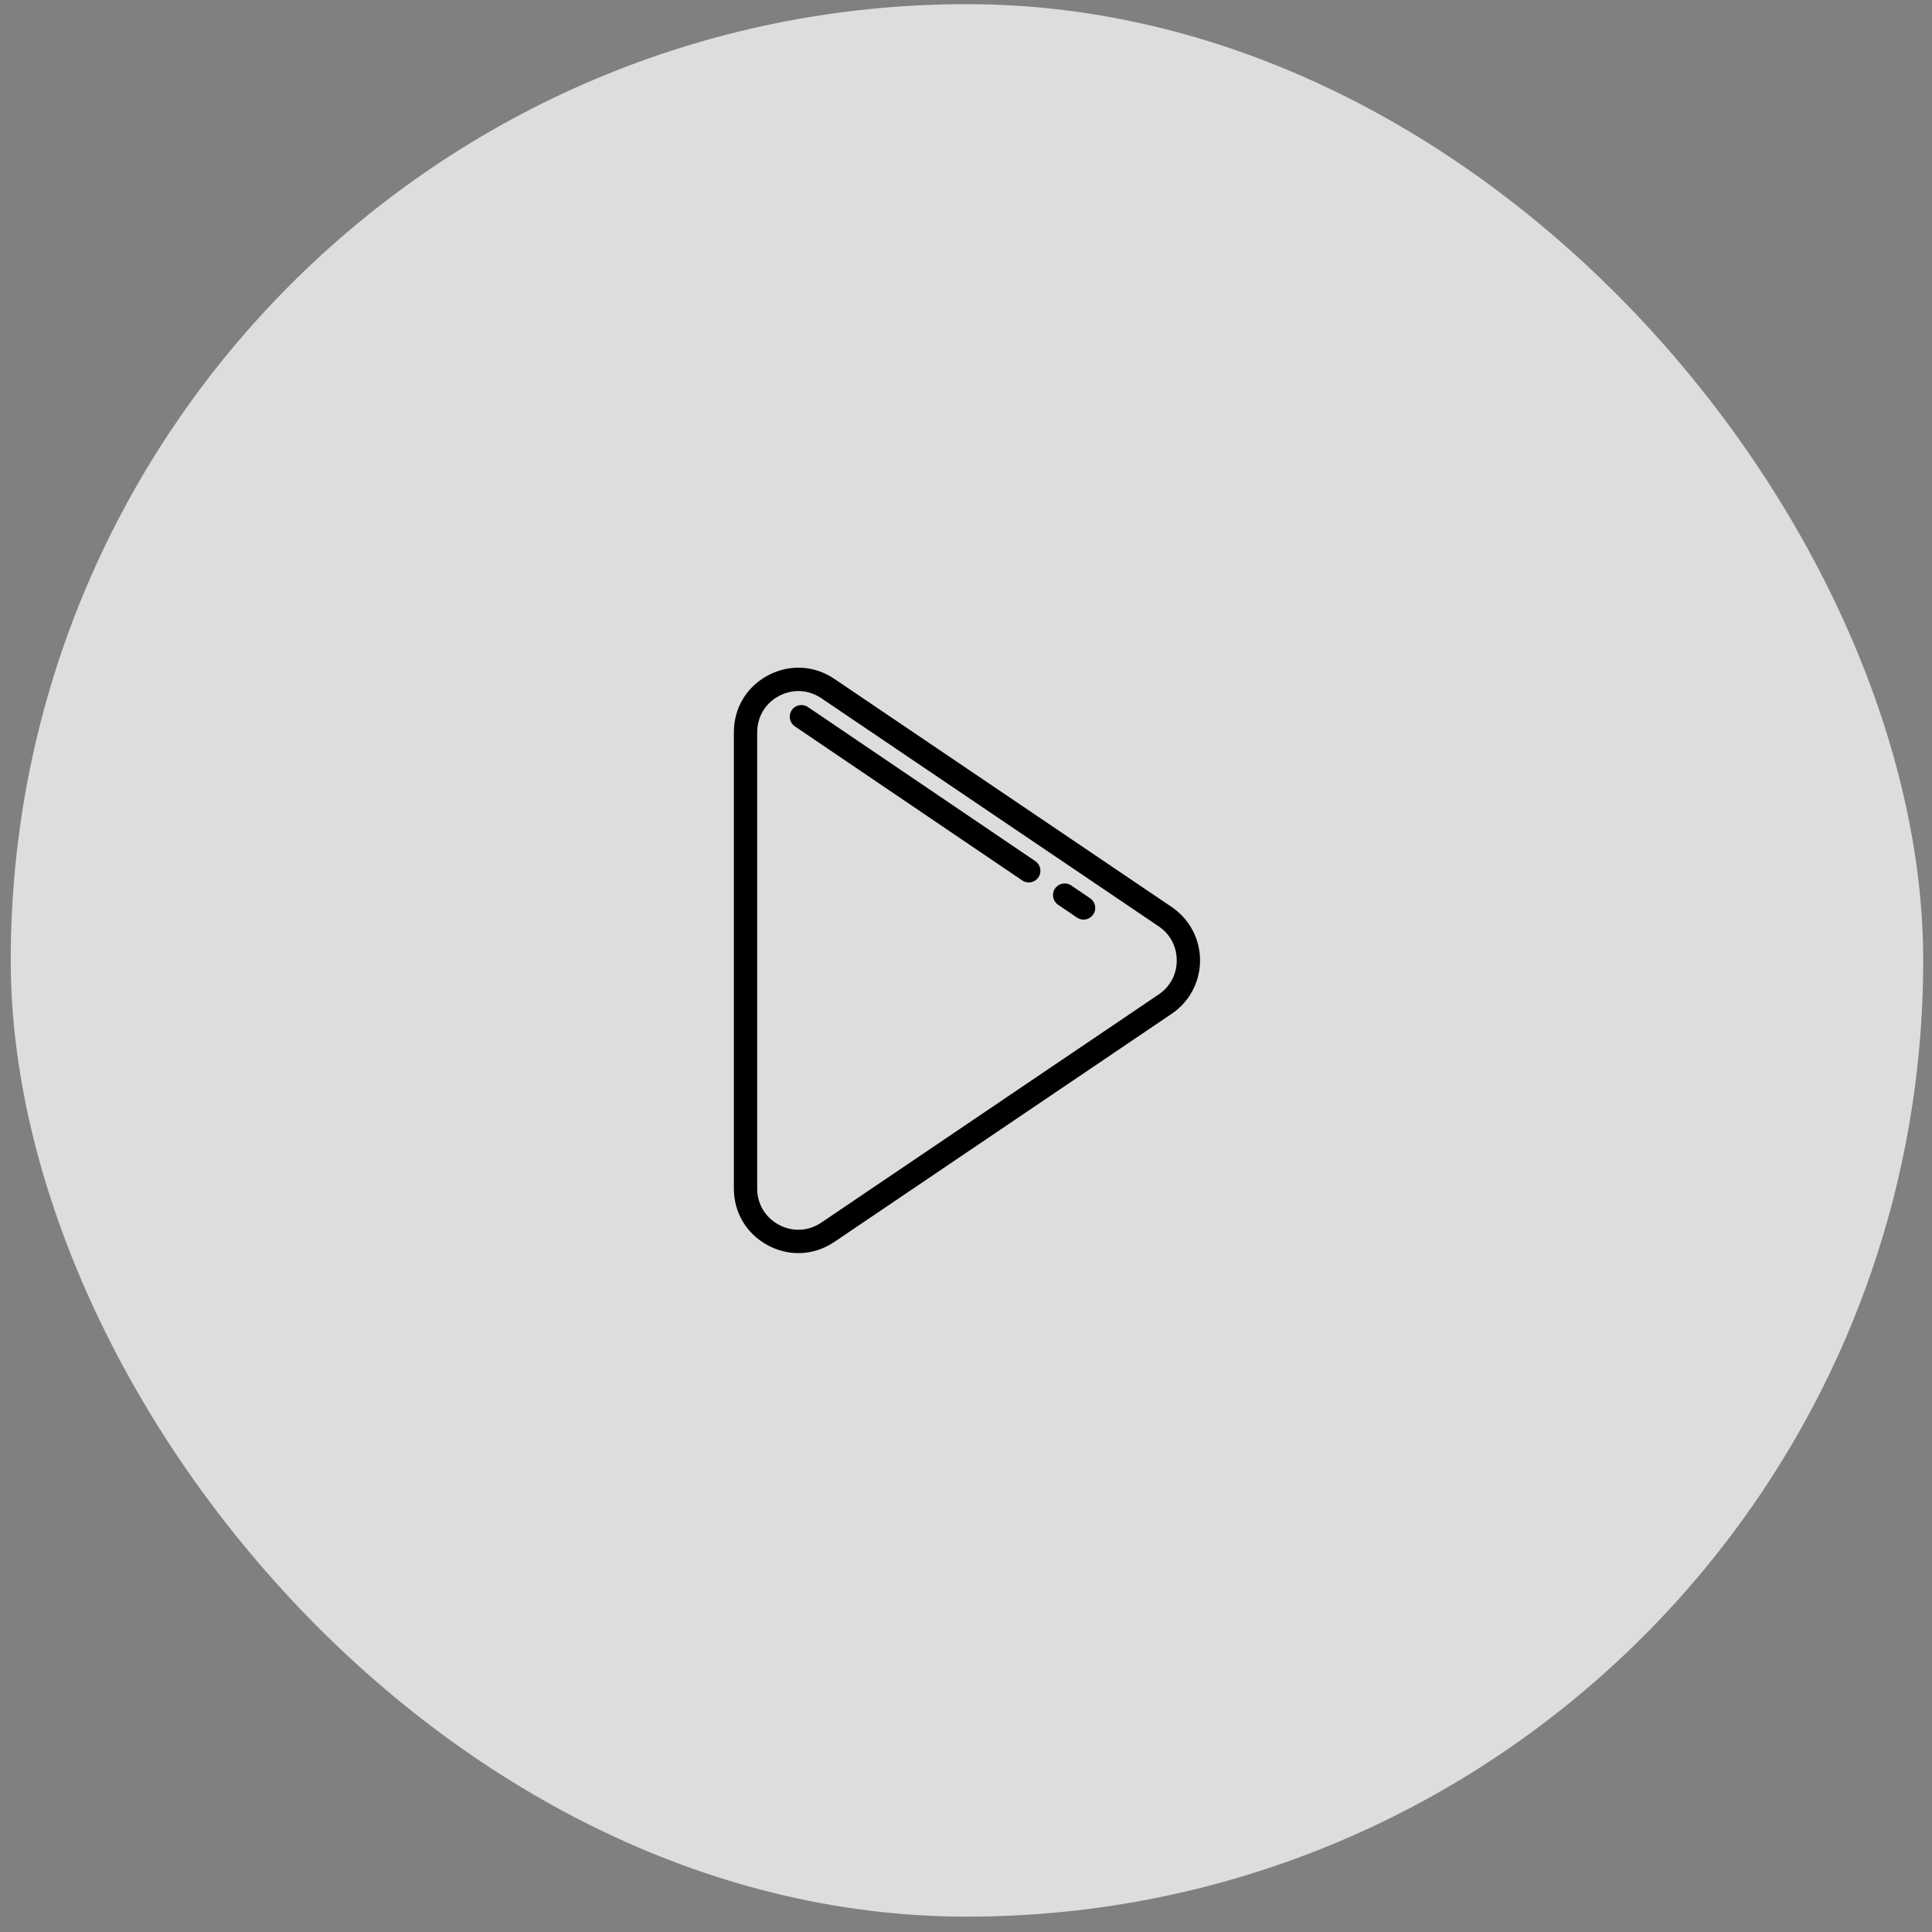 <svg width="99" height="99" viewBox="0 0 99 99" fill="none" xmlns="http://www.w3.org/2000/svg">
<rect x="0" y="0" width="99" height="99" fill="#808080" stroke="none"/>
<rect x="0.55" y="0.213" width="98" height="98" rx="49" fill="white" fill-opacity="0.73"/>
<g clip-path="url(#clip0_301_1763)">
<path d="M60.042 46.478L42.755 34.788C41.726 34.091 40.456 34.024 39.358 34.606C38.26 35.189 37.605 36.279 37.605 37.522V60.903C37.605 62.146 38.26 63.236 39.358 63.819C39.853 64.082 40.384 64.213 40.912 64.213C41.553 64.213 42.191 64.02 42.755 63.638L60.042 51.948C60.951 51.333 61.494 50.31 61.494 49.213C61.494 48.115 60.951 47.093 60.042 46.478ZM59.373 50.958L42.086 62.648C41.429 63.093 40.619 63.136 39.918 62.764C39.218 62.392 38.8 61.696 38.8 60.903V37.523C38.8 36.729 39.218 36.034 39.918 35.662C40.234 35.494 40.573 35.411 40.91 35.411C41.319 35.411 41.726 35.534 42.086 35.778L59.373 47.468C59.962 47.866 60.299 48.502 60.299 49.213C60.299 49.924 59.962 50.56 59.373 50.958Z" fill="black"/>
<path d="M55.86 46.03L54.89 45.372C54.617 45.187 54.245 45.259 54.06 45.532C53.875 45.805 53.946 46.176 54.219 46.362L55.189 47.019C55.292 47.089 55.409 47.122 55.524 47.122C55.716 47.122 55.904 47.03 56.019 46.86C56.204 46.586 56.133 46.215 55.86 46.03Z" fill="black"/>
<path d="M53.051 44.126L41.401 36.231C41.127 36.046 40.756 36.117 40.571 36.39C40.386 36.663 40.457 37.035 40.73 37.22L52.381 45.115C52.483 45.185 52.6 45.218 52.715 45.218C52.907 45.218 53.095 45.127 53.211 44.956C53.396 44.683 53.324 44.312 53.051 44.126Z" fill="black"/>
</g>
<defs>
<clipPath id="clip0_301_1763">
<rect width="30" height="30" fill="white" transform="translate(34.55 34.213)"/>
</clipPath>
</defs>
</svg>
